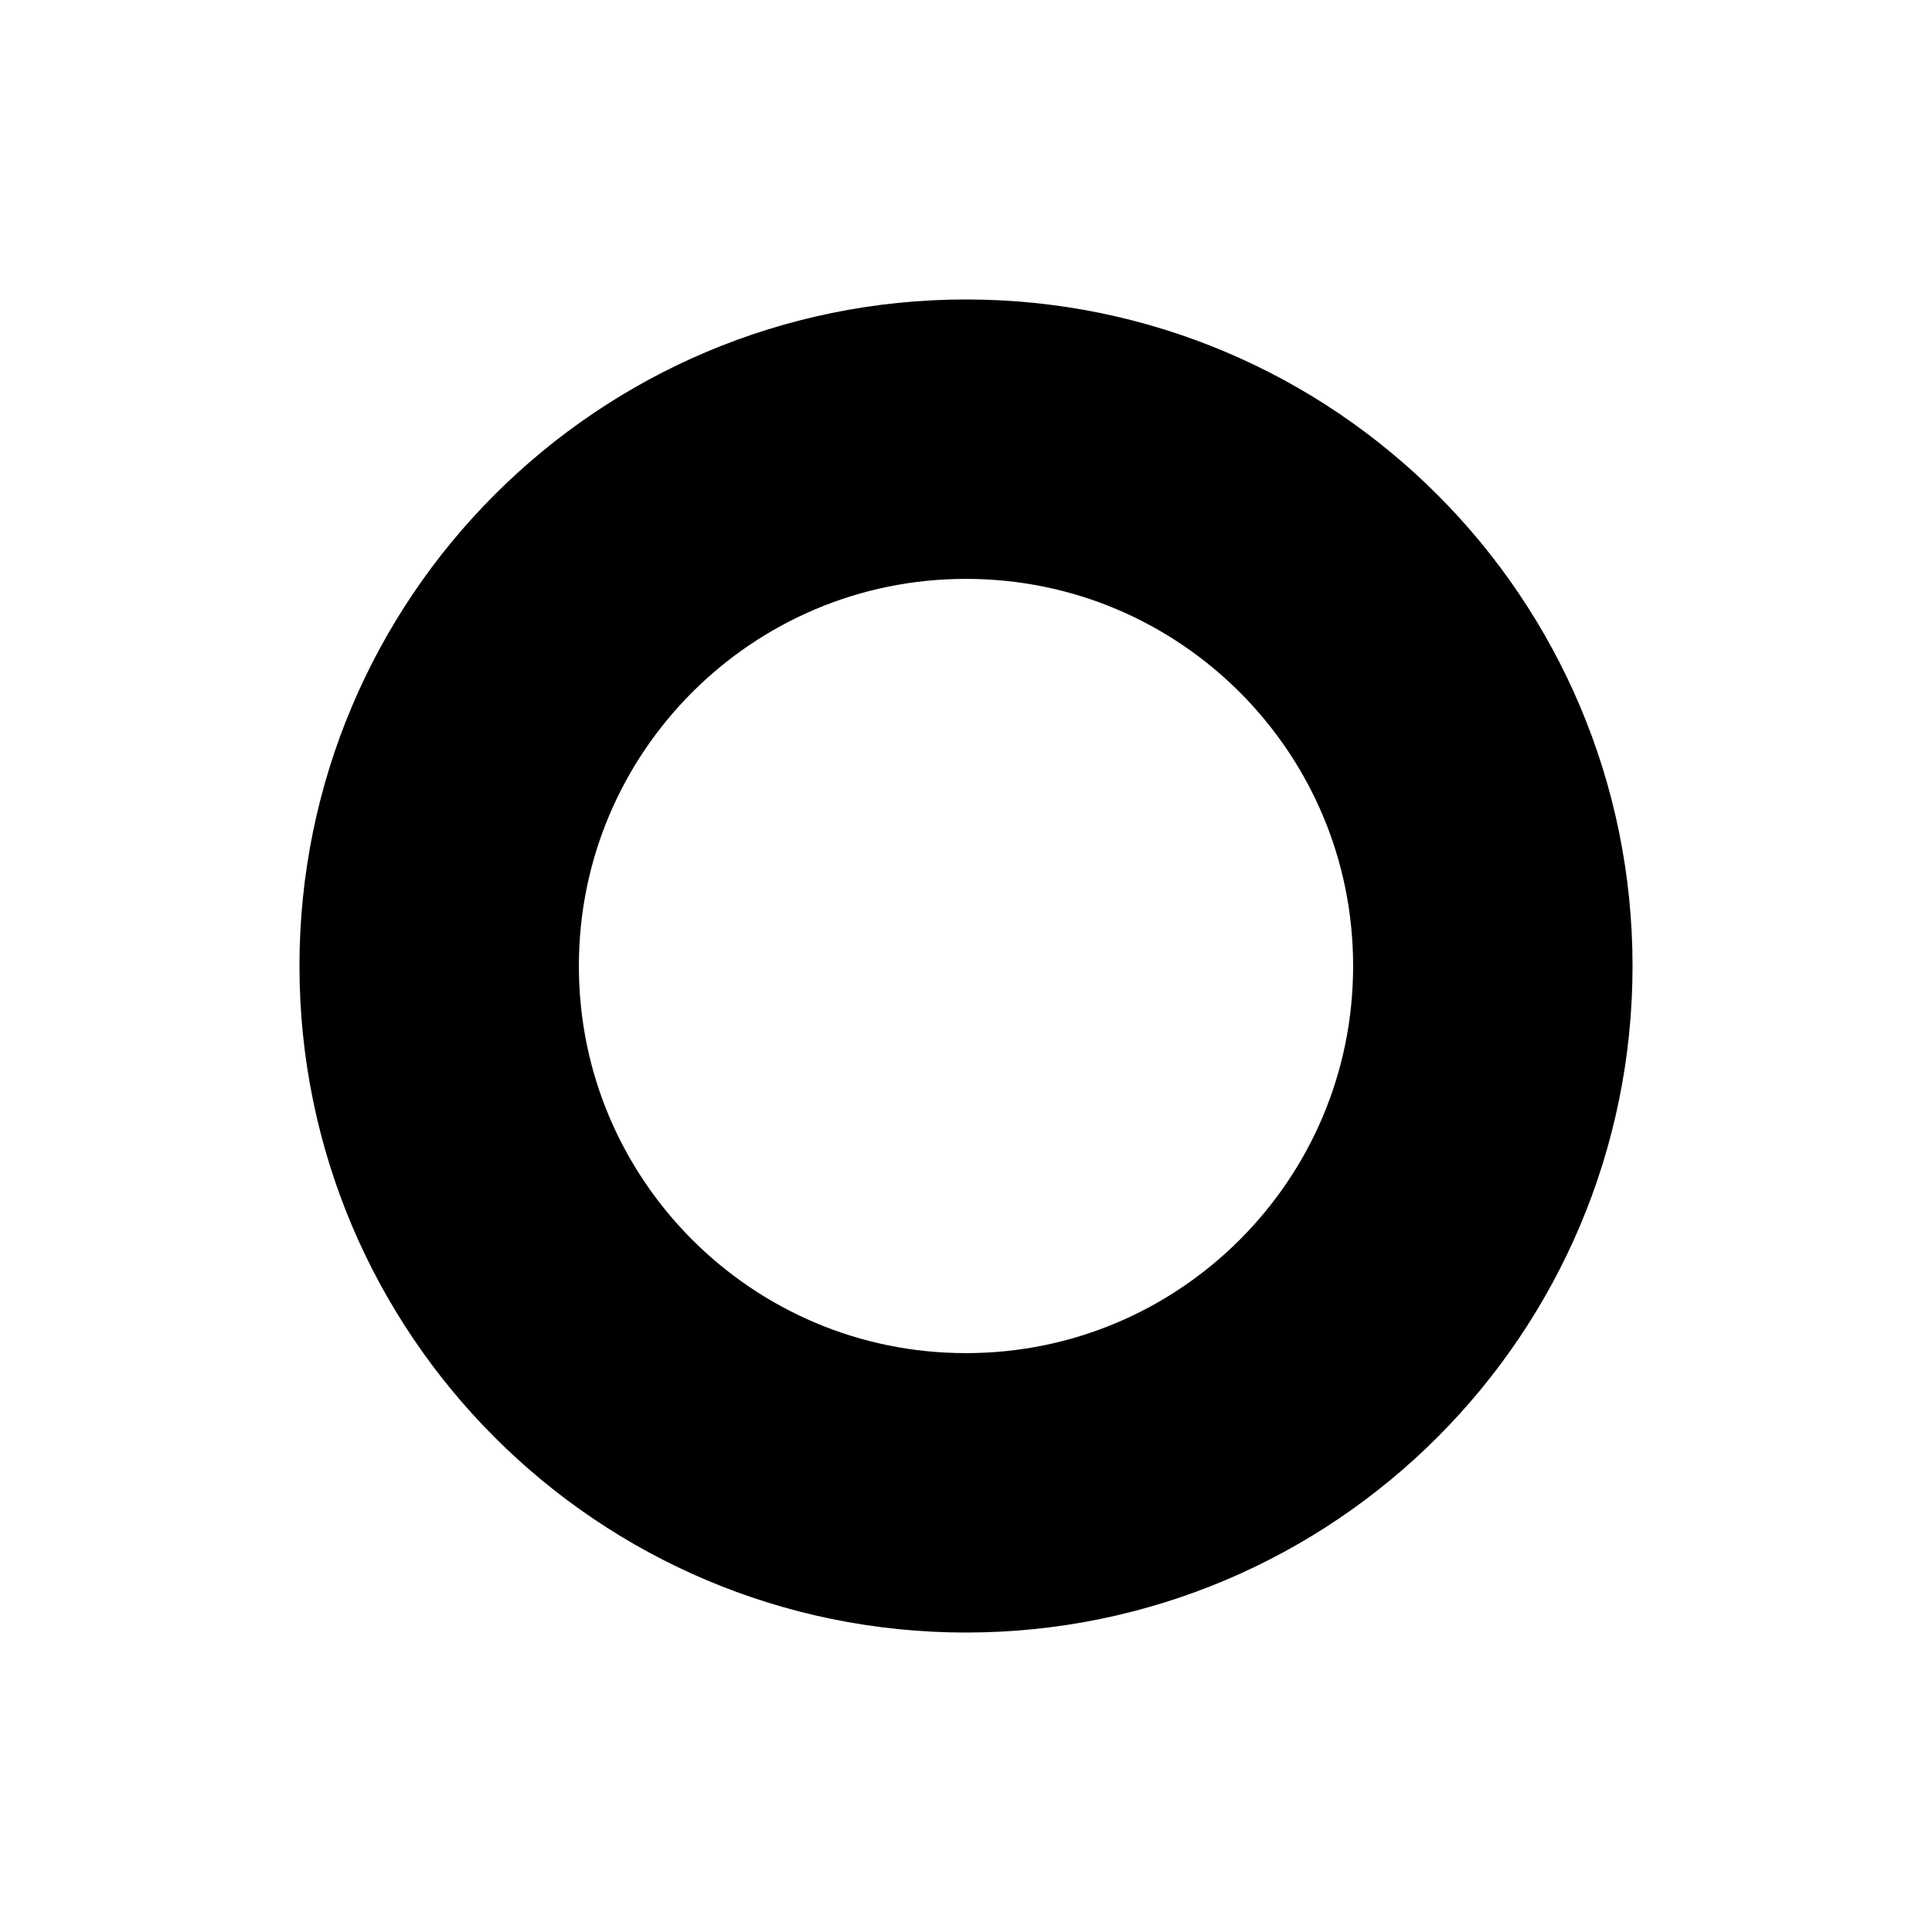 <svg width="16" height="16" viewBox="0 0 16 16" fill="none" xmlns="http://www.w3.org/2000/svg">
<path d="M8 12.363C10.41 12.363 12.363 10.41 12.363 8C12.363 5.59 10.41 3.637 8 3.637C5.59 3.637 3.637 5.59 3.637 8C3.637 10.41 5.59 12.363 8 12.363Z" stroke="black" stroke-width="2.314"/>
</svg>
